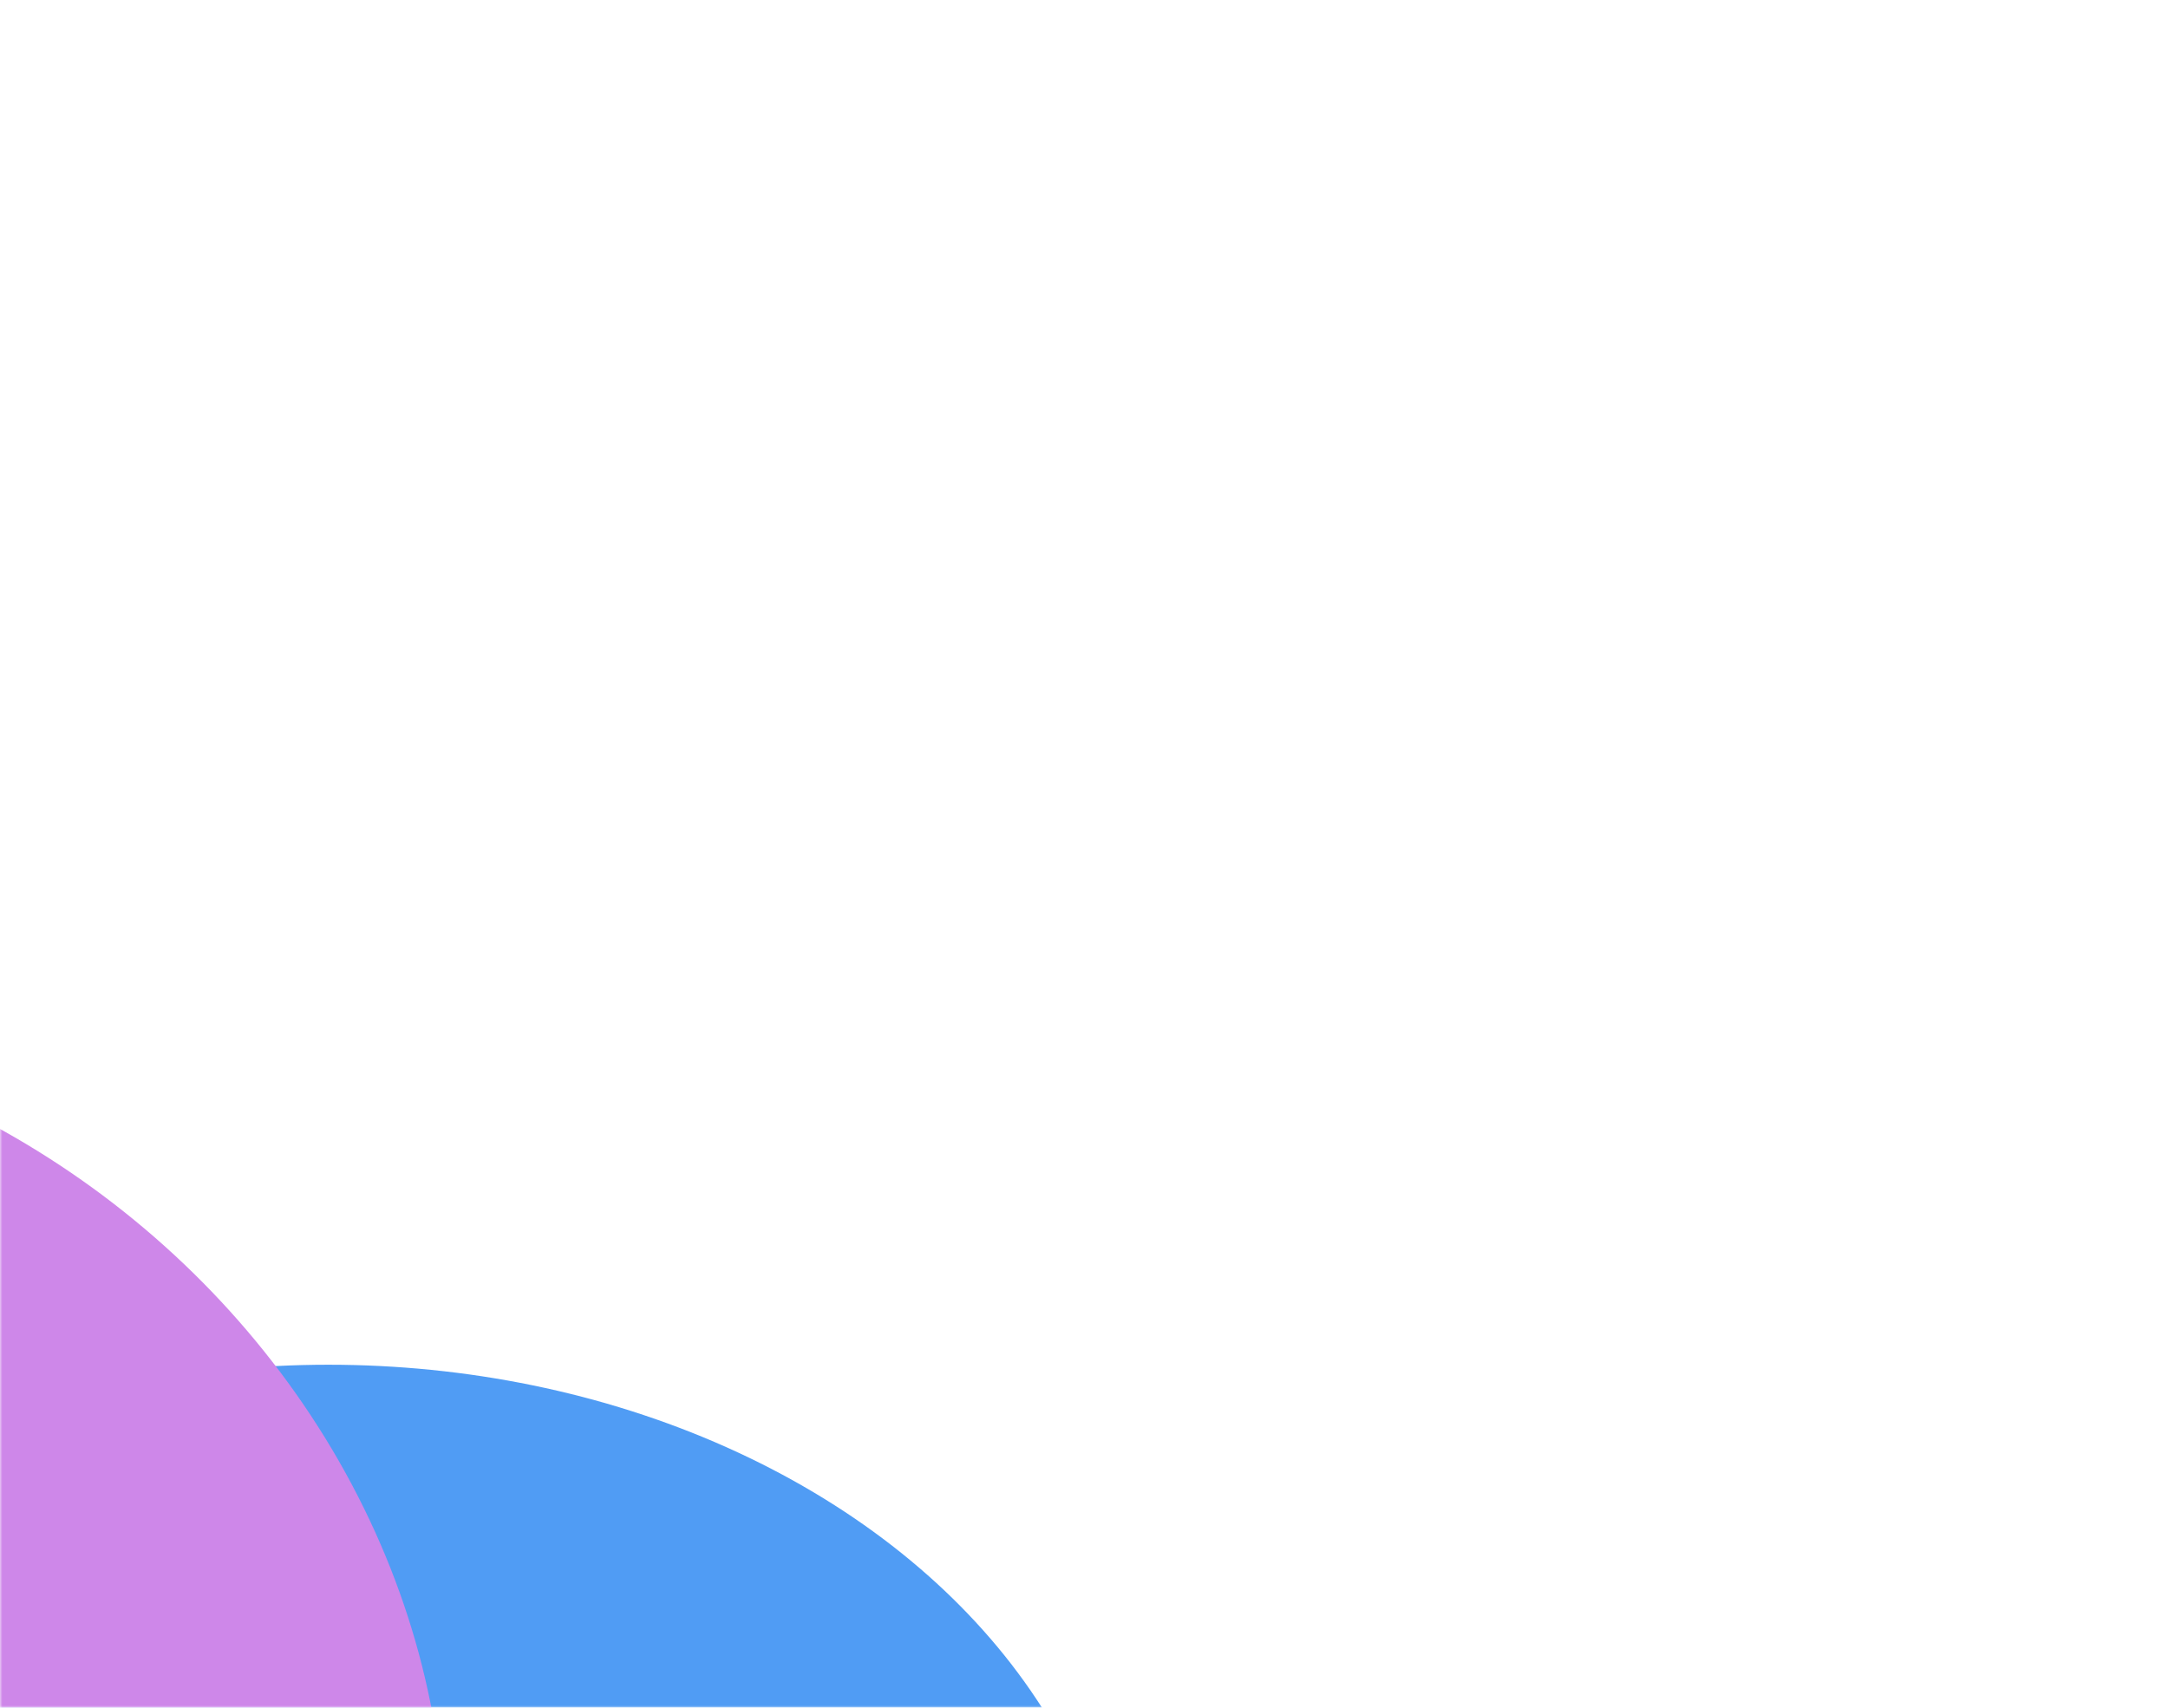 <svg width="462" height="364" viewBox="0 0 462 364" fill="none" xmlns="http://www.w3.org/2000/svg">
<mask id="mask0" mask-type="alpha" maskUnits="userSpaceOnUse" x="0" y="0" width="462" height="364">
<rect width="462" height="364" transform="matrix(-1 0 0 1 462 0)" fill="white"/>
</mask>
<g mask="url(#mask0)">
<g opacity="0.7" filter="url(#filter0_f)">
<ellipse cx="69.993" cy="422.022" rx="169.561" ry="131.133" transform="rotate(-180 69.993 422.022)" fill="#0672EF"/>
</g>
<g filter="url(#filter1_f)">
<ellipse rx="173.915" ry="157.878" transform="matrix(-0.834 -0.551 -0.551 0.834 -74.241 380.032)" fill="#CE87E9"/>
</g>
</g>
<defs>
<filter id="filter0_f" x="-271.941" y="118.517" width="683.868" height="607.01" filterUnits="userSpaceOnUse" color-interpolation-filters="sRGB">
<feFlood flood-opacity="0" result="BackgroundImageFix"/>
<feBlend mode="normal" in="SourceGraphic" in2="BackgroundImageFix" result="shape"/>
<feGaussianBlur stdDeviation="86.186" result="effect1_foregroundBlur"/>
</filter>
<filter id="filter1_f" x="-423.038" y="35.778" width="697.593" height="688.508" filterUnits="userSpaceOnUse" color-interpolation-filters="sRGB">
<feFlood flood-opacity="0" result="BackgroundImageFix"/>
<feBlend mode="normal" in="SourceGraphic" in2="BackgroundImageFix" result="shape"/>
<feGaussianBlur stdDeviation="58.333" result="effect1_foregroundBlur"/>
</filter>
</defs>
</svg>

